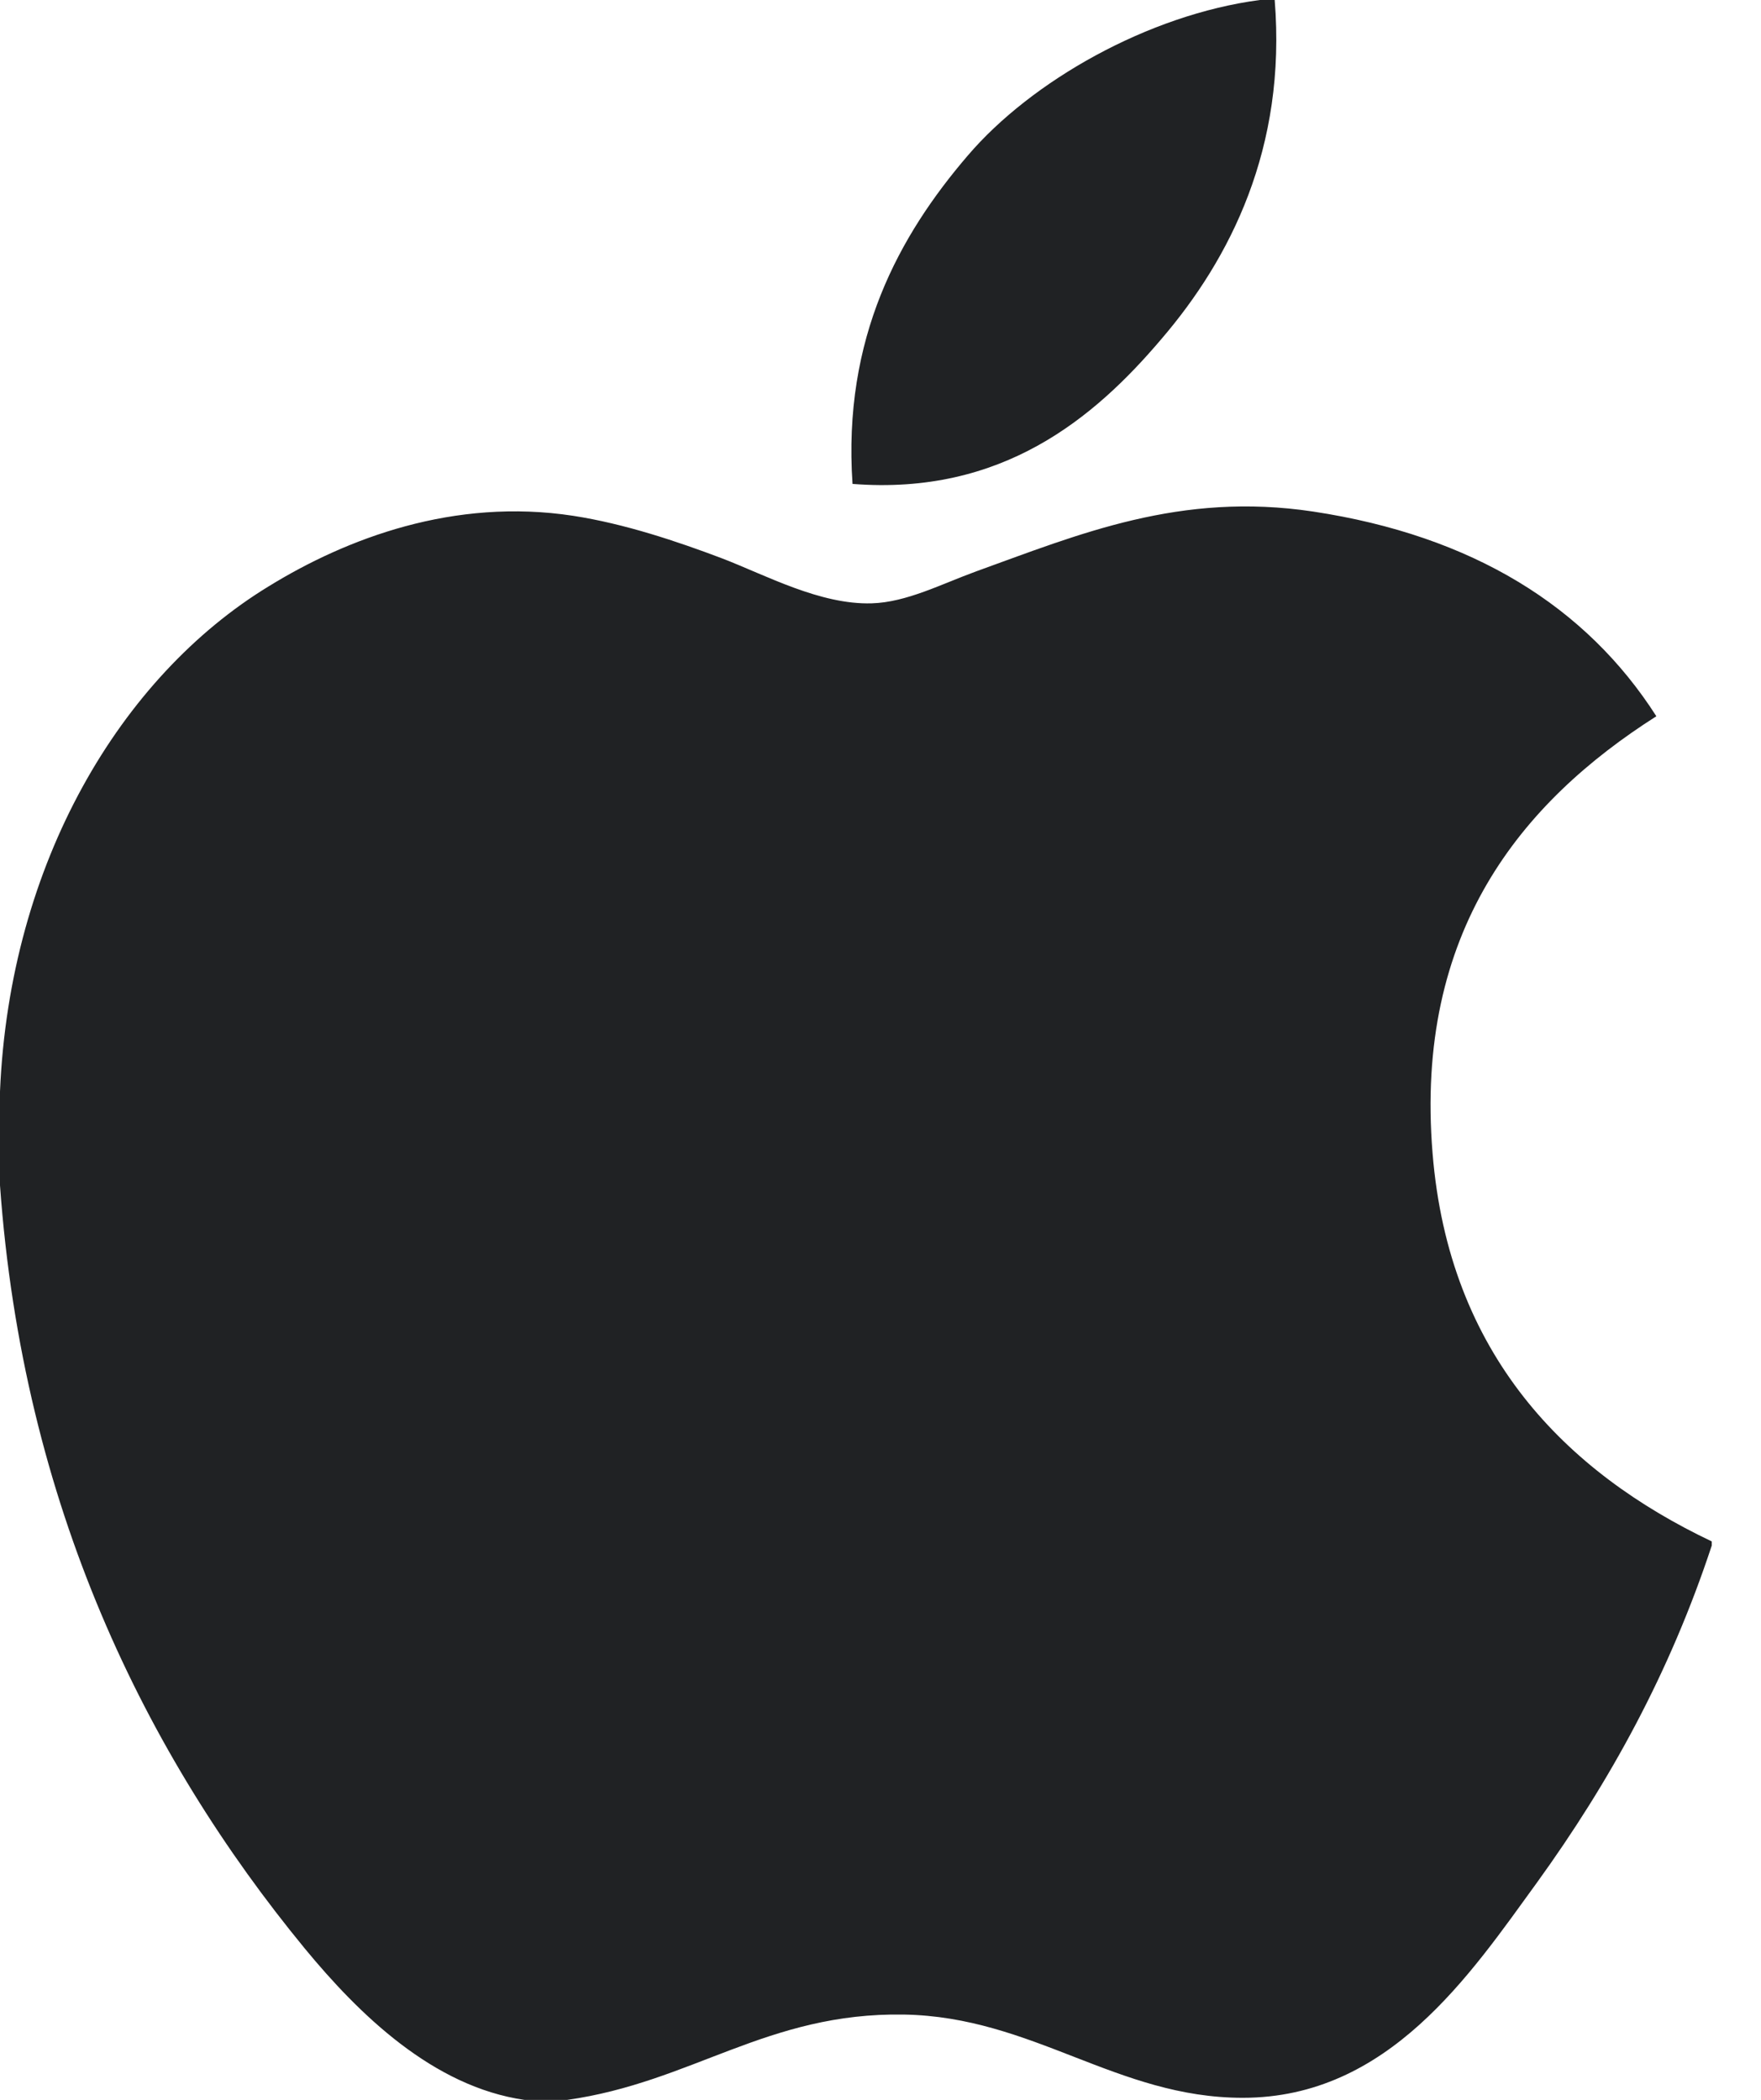<svg width="26" height="31" viewBox="0 0 26 31" fill="none" xmlns="http://www.w3.org/2000/svg">
<path d="M18.6 0C18.672 0 18.744 0 18.82 0C18.997 2.186 18.163 3.82 17.149 5.003C16.154 6.177 14.791 7.317 12.587 7.144C12.44 4.989 13.276 3.477 14.289 2.296C15.228 1.197 16.95 0.218 18.6 0Z" fill="#202224"/>
<path d="M25.273 22.756C25.273 22.778 25.273 22.797 25.273 22.817C24.654 24.693 23.77 26.301 22.692 27.793C21.708 29.147 20.502 30.97 18.348 30.97C16.488 30.97 15.252 29.773 13.344 29.741C11.327 29.708 10.218 30.741 8.373 31.001C8.162 31.001 7.951 31.001 7.744 31.001C6.39 30.805 5.297 29.733 4.5 28.766C2.152 25.91 0.338 22.221 0 17.5C0 17.037 0 16.576 0 16.113C0.143 12.734 1.785 9.987 3.967 8.656C5.118 7.948 6.701 7.345 8.464 7.615C9.22 7.732 9.992 7.99 10.668 8.246C11.309 8.493 12.111 8.93 12.871 8.907C13.385 8.892 13.897 8.623 14.416 8.434C15.935 7.886 17.424 7.257 19.387 7.552C21.746 7.909 23.421 8.957 24.455 10.574C22.459 11.844 20.882 13.758 21.151 17.026C21.391 19.995 23.117 21.732 25.273 22.756Z" fill="#202224"/>
</svg>
